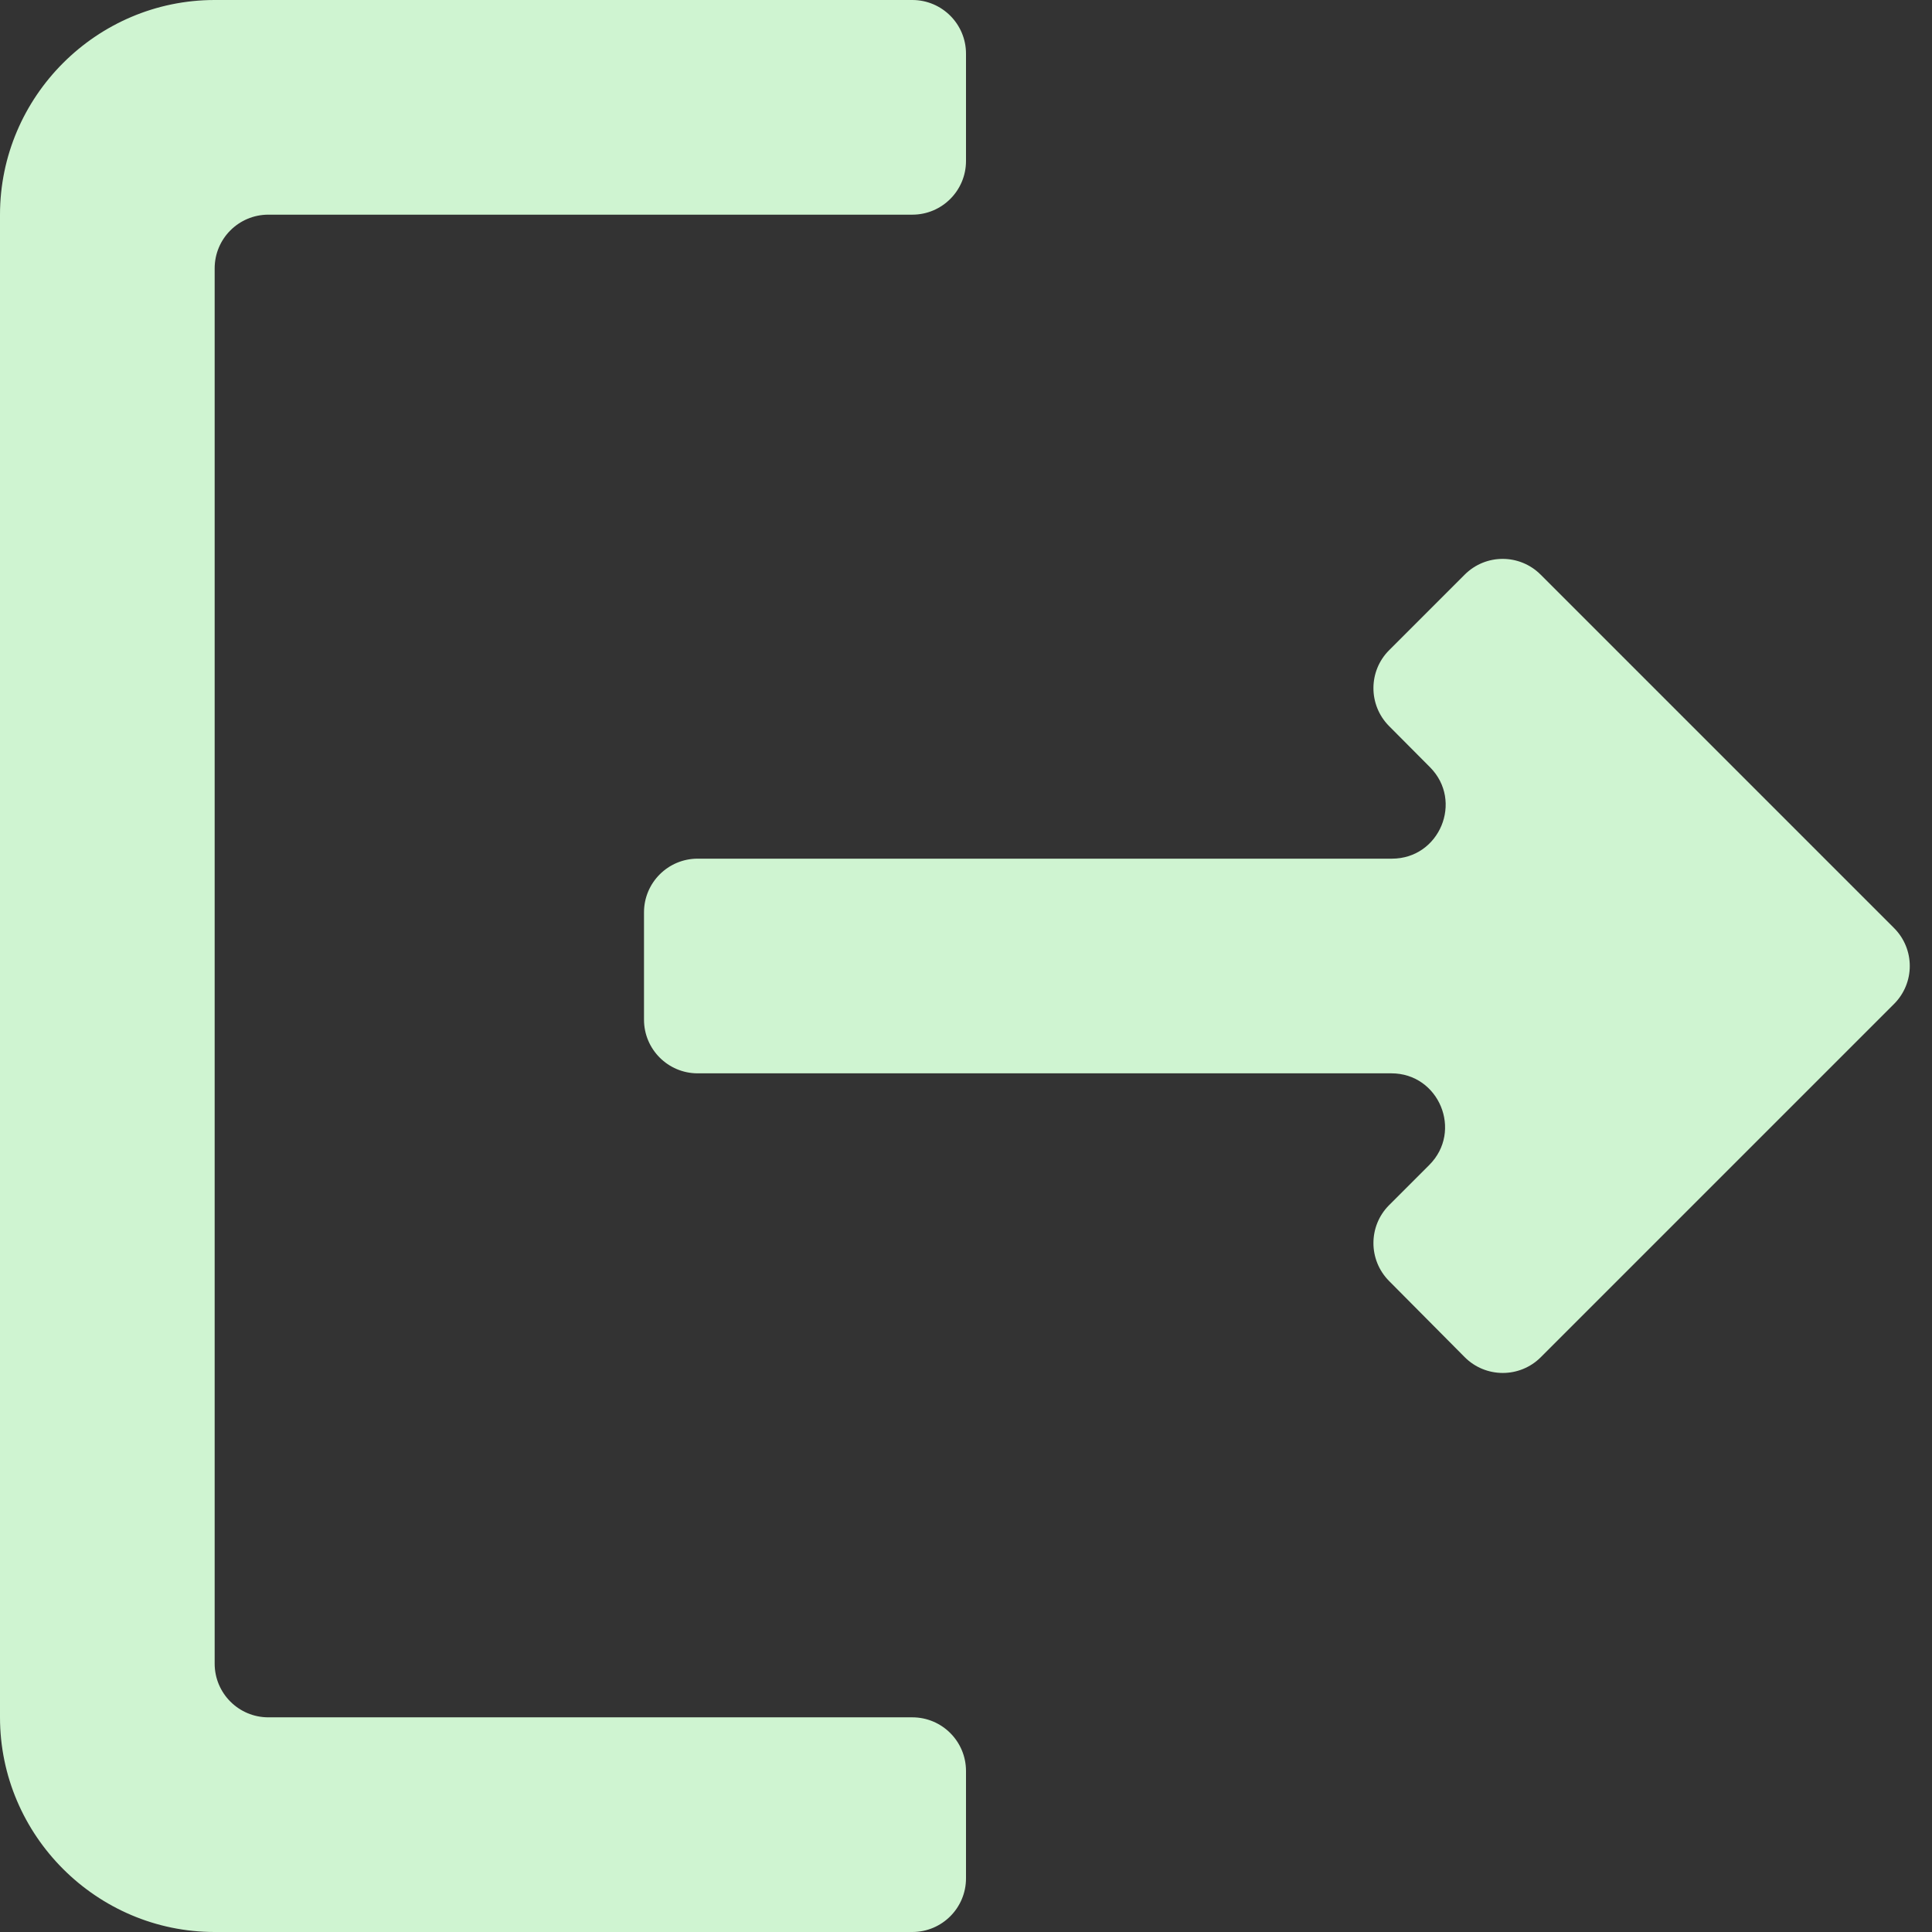 <svg xmlns="http://www.w3.org/2000/svg" width="18" height="18" viewBox="0 0 18 18" fill="none">
  <rect x="0" y="0" width="18" height="18" fill="#333333" stroke="none"/>
  <path d="M14.354 5.354C14.158 5.158 13.842 5.158 13.646 5.354L12.942 6.058C12.748 6.252 12.747 6.568 12.941 6.764L13.323 7.148C13.636 7.463 13.413 8 12.968 8H6.5C6.224 8 6 8.224 6 8.5V9.5C6 9.776 6.224 10 6.5 10H12.963C13.408 10 13.631 10.539 13.316 10.854L12.942 11.228C12.748 11.422 12.747 11.738 12.941 11.934L13.646 12.644C13.841 12.84 14.159 12.841 14.355 12.645L17.646 9.354C17.842 9.158 17.842 8.842 17.646 8.646L14.354 5.354ZM2 2.5C2 2.224 2.224 2 2.5 2H8.5C8.776 2 9 1.776 9 1.5V0.5C9 0.224 8.776 0 8.5 0H2C0.9 0 0 0.9 0 2V16C0 17.1 0.9 18 2 18H8.5C8.776 18 9 17.776 9 17.5V16.5C9 16.224 8.776 16 8.5 16H2.5C2.224 16 2 15.776 2 15.5V2.5Z" fill="#CFF4D1"/>
</svg>